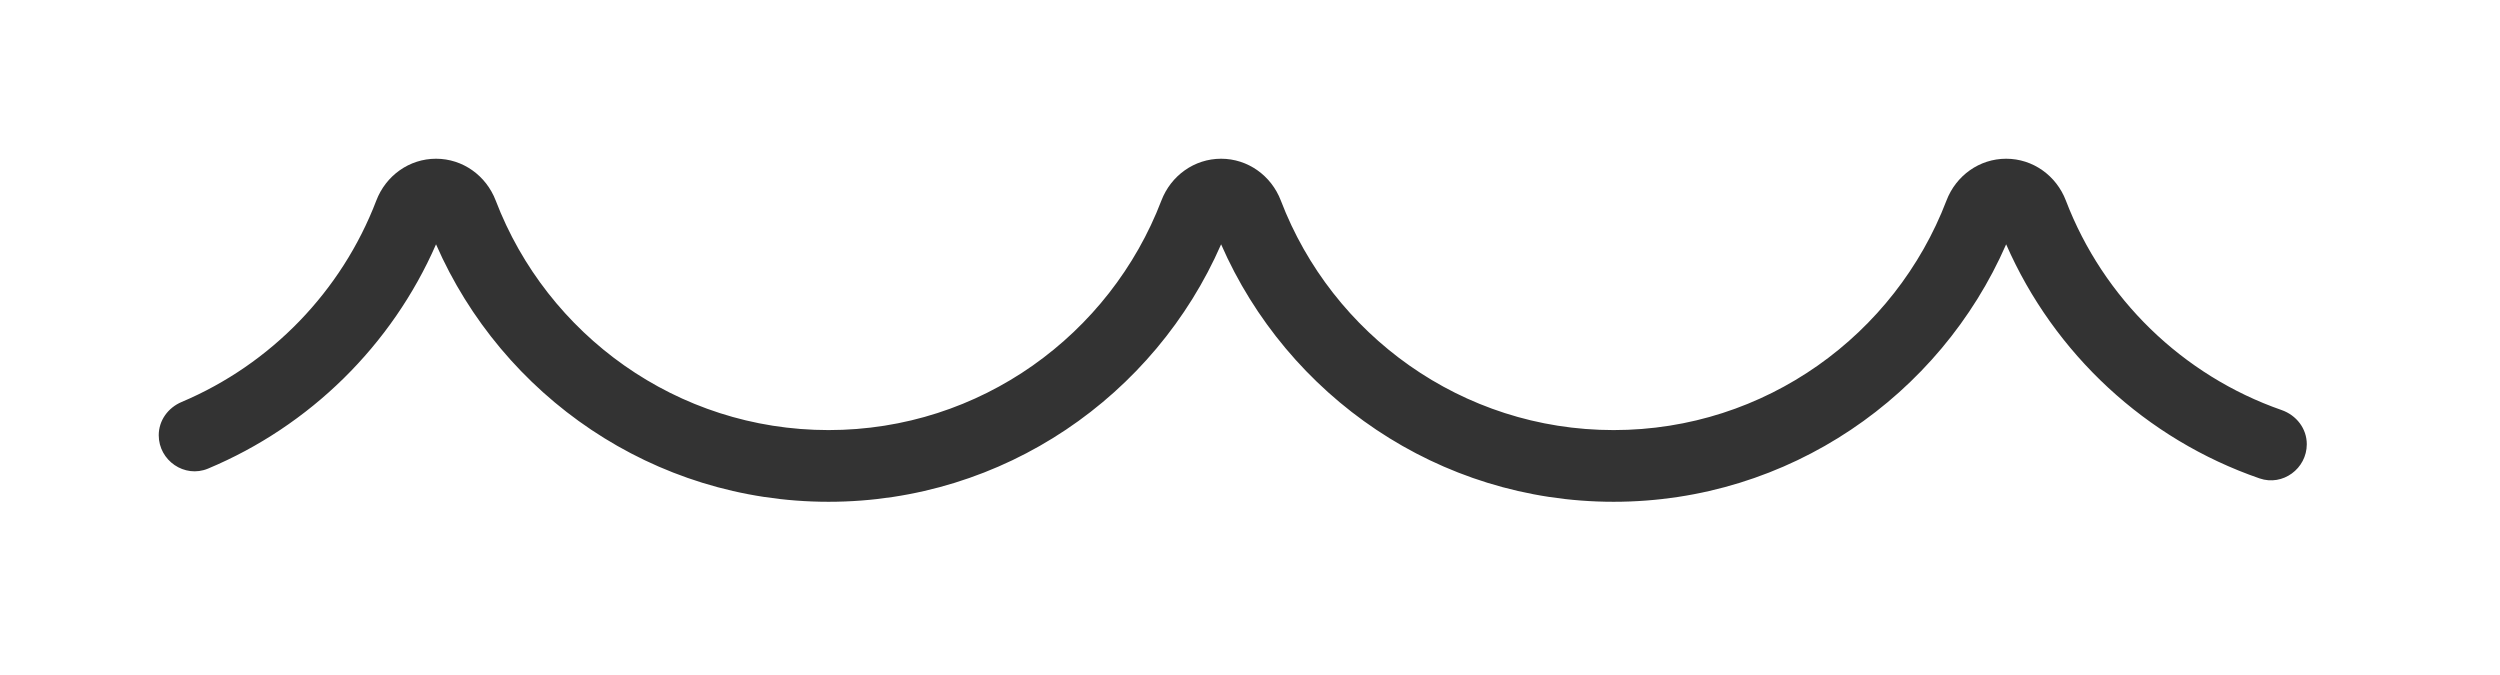<svg width="63" height="17" viewBox="0 0 63 17" fill="none" xmlns="http://www.w3.org/2000/svg">
<g filter="url(#filter0_d_0_19590)">
<path d="M52.06 1.054C51.819 0.425 51.229 0 50.555 0C49.881 0 49.291 0.425 49.051 1.054C47.758 4.432 44.49 6.838 40.663 6.838C36.837 6.838 33.569 4.432 32.277 1.054C32.036 0.425 31.445 0 30.772 0C30.098 0 29.508 0.425 29.267 1.054C27.974 4.432 24.707 6.838 20.88 6.838C17.053 6.838 13.785 4.432 12.492 1.054C12.251 0.425 11.662 0 10.988 0C10.314 0 9.724 0.425 9.483 1.054C8.608 3.342 6.825 5.18 4.577 6.13C4.234 6.275 4 6.596 4 6.968C4 7.607 4.653 8.055 5.242 7.809C7.807 6.736 9.875 4.703 10.988 2.157C12.655 5.97 16.459 8.645 20.88 8.645C25.301 8.645 29.105 5.97 30.772 2.157C32.439 5.97 36.243 8.645 40.663 8.645C45.084 8.645 48.888 5.97 50.555 2.157C51.76 4.912 54.08 7.069 56.942 8.056C57.524 8.257 58.131 7.81 58.131 7.194C58.131 6.799 57.87 6.464 57.496 6.333C54.999 5.462 53.003 3.519 52.06 1.054Z" fill="#333333"/>
</g>
<defs>
<filter id="filter0_d_0_19590" x="0" y="0" width="62.132" height="16.645" filterUnits="userSpaceOnUse" color-interpolation-filters="sRGB">
<feFlood flood-opacity="0" result="BackgroundImageFix"/>
<feColorMatrix in="SourceAlpha" type="matrix" values="0 0 0 0 0 0 0 0 0 0 0 0 0 0 0 0 0 0 127 0" result="hardAlpha"/>
<feOffset dy="4"/>
<feGaussianBlur stdDeviation="2"/>
<feComposite in2="hardAlpha" operator="out"/>
<feColorMatrix type="matrix" values="0 0 0 0 0 0 0 0 0 0 0 0 0 0 0 0 0 0 0.25 0"/>
<feBlend mode="normal" in2="BackgroundImageFix" result="effect1_dropShadow_0_19590"/>
<feBlend mode="normal" in="SourceGraphic" in2="effect1_dropShadow_0_19590" result="shape"/>
</filter>
</defs>
</svg>

